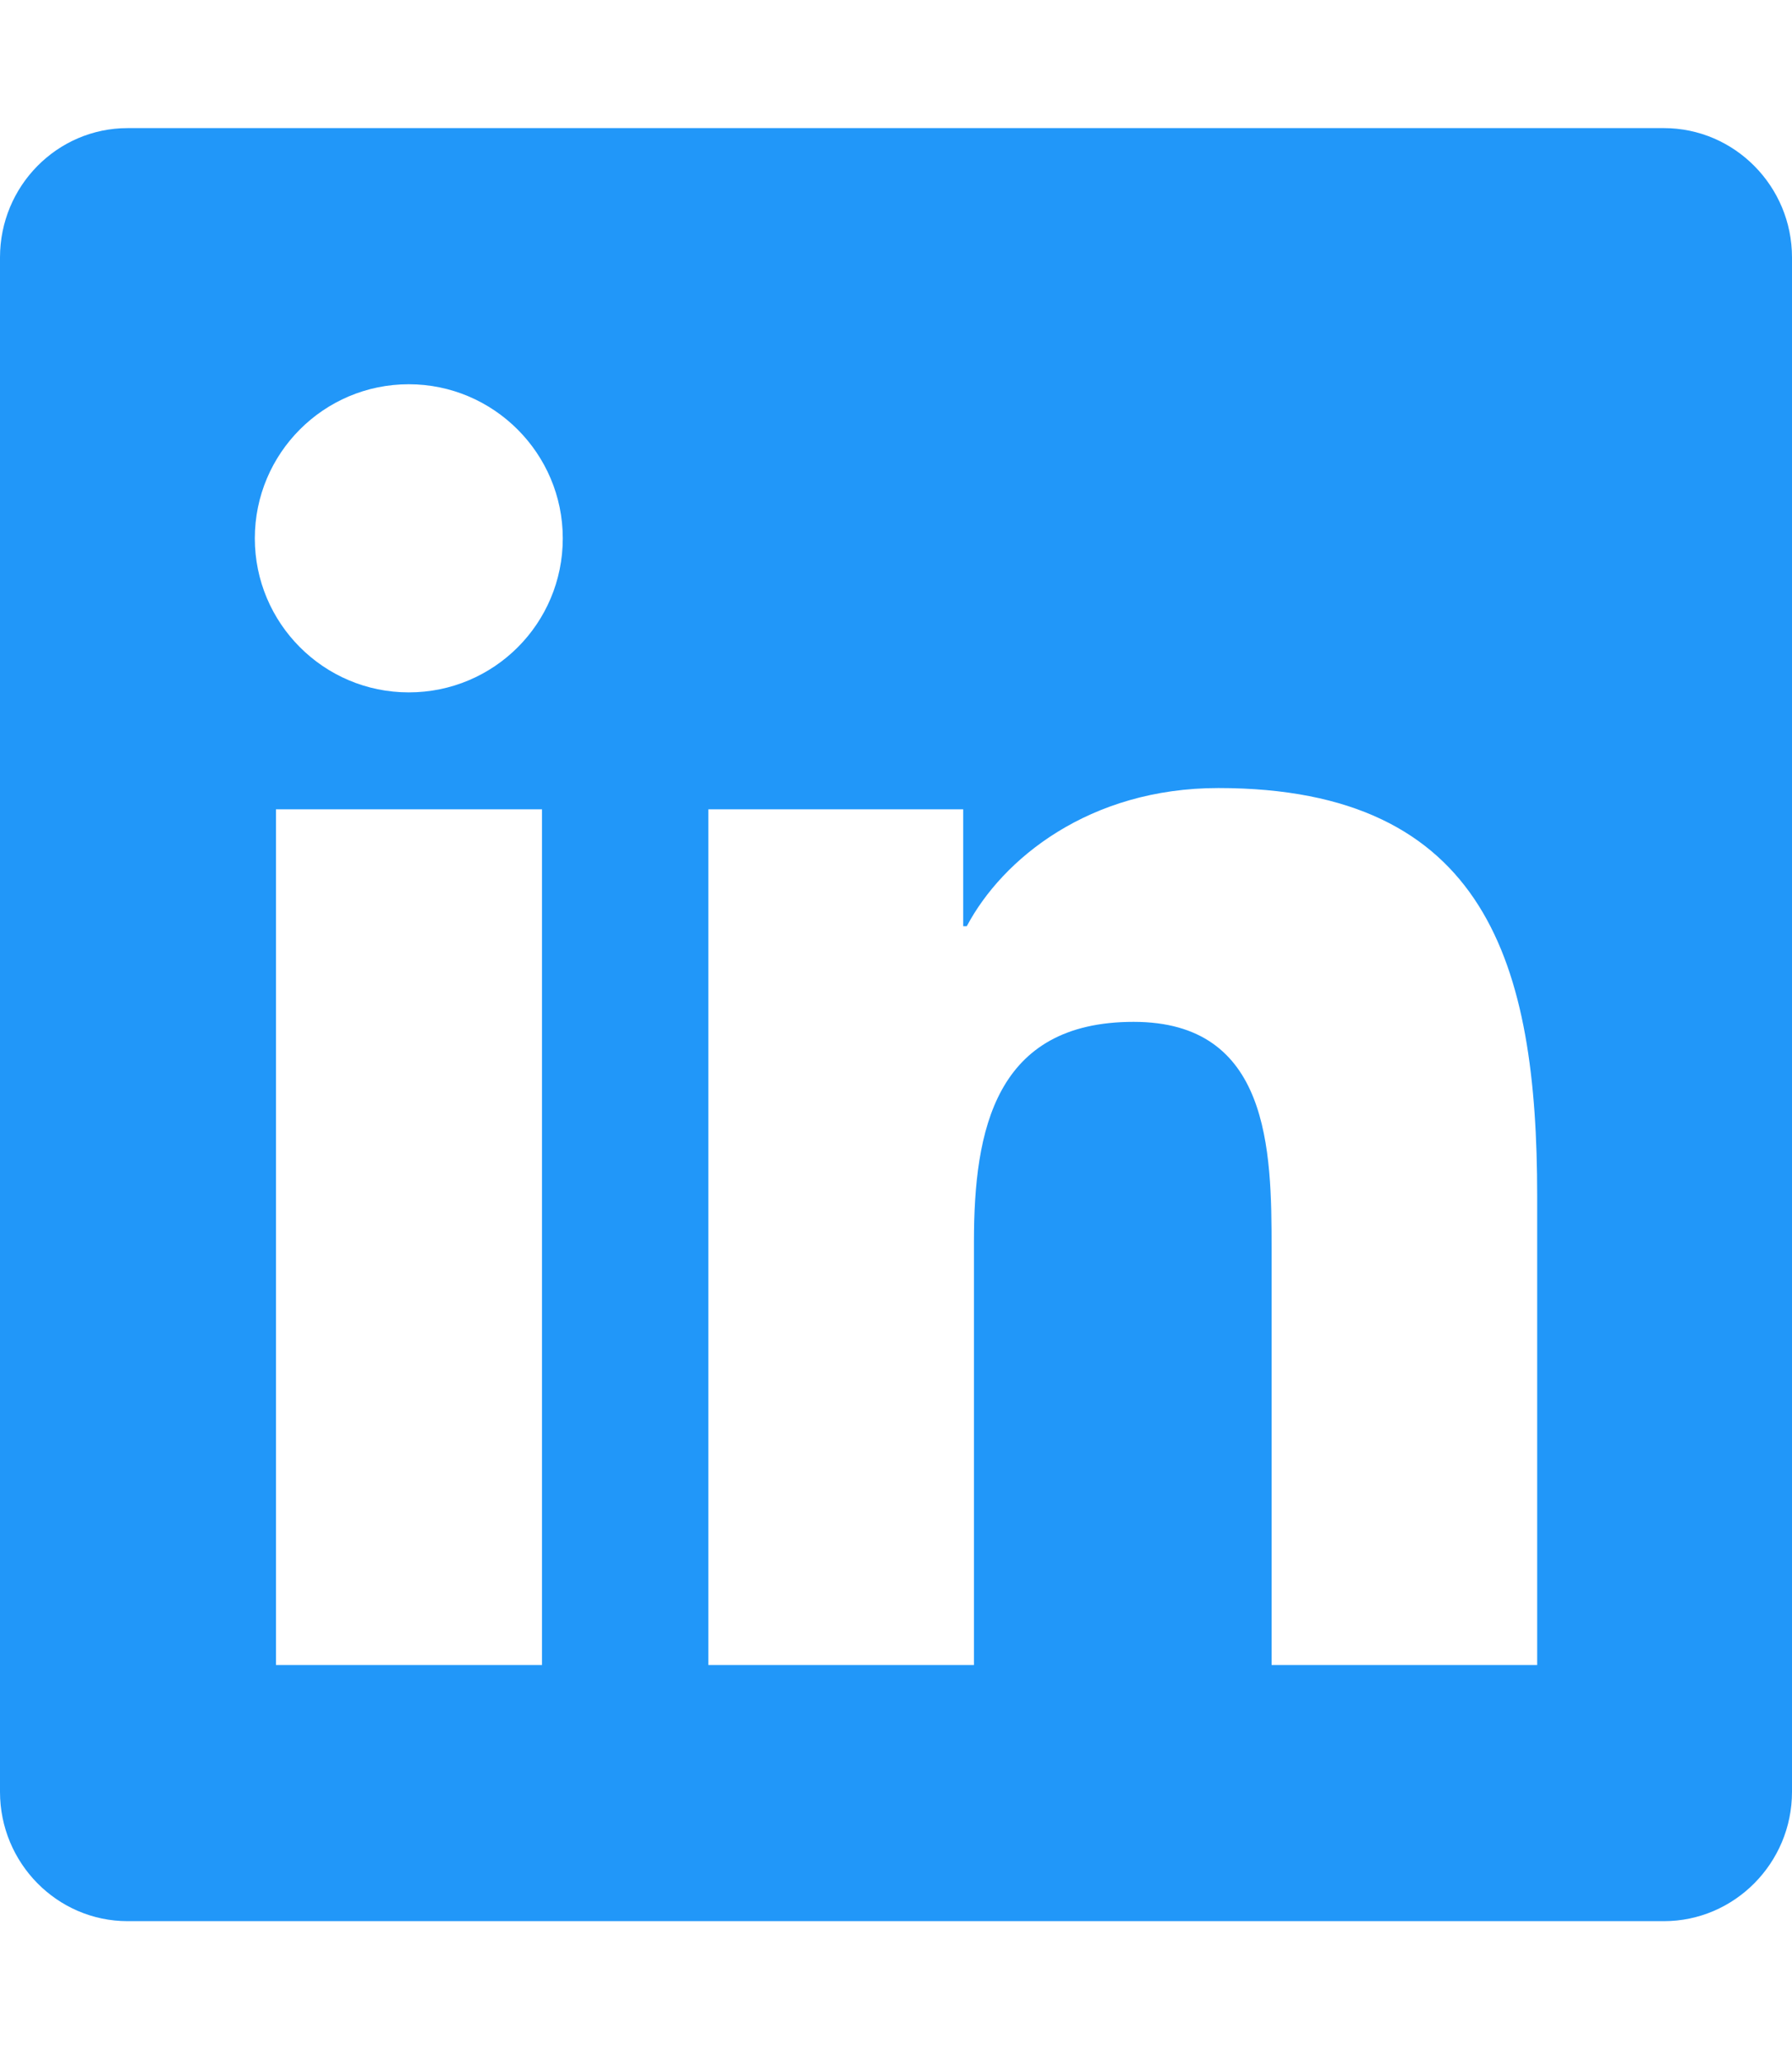 <svg width="20" height="23" viewBox="0 0 20 23" fill="none" xmlns="http://www.w3.org/2000/svg">
<path d="M18.571 1.429H1.424C0.638 1.429 0 2.076 0 2.871V19.987C0 20.781 0.638 21.429 1.424 21.429H18.571C19.357 21.429 20 20.781 20 19.987V2.871C20 2.076 19.357 1.429 18.571 1.429ZM6.045 18.572H3.08V9.027H6.049V18.572H6.045ZM4.562 7.723C3.612 7.723 2.844 6.951 2.844 6.005C2.844 5.058 3.612 4.286 4.562 4.286C5.509 4.286 6.281 5.058 6.281 6.005C6.281 6.955 5.513 7.723 4.562 7.723ZM17.156 18.572H14.192V13.929C14.192 12.822 14.17 11.398 12.652 11.398C11.107 11.398 10.87 12.603 10.87 13.848V18.572H7.906V9.027H10.75V10.331H10.79C11.188 9.581 12.156 8.79 13.598 8.79C16.598 8.79 17.156 10.768 17.156 13.339V18.572Z" fill="#2197F9"/>
</svg>

